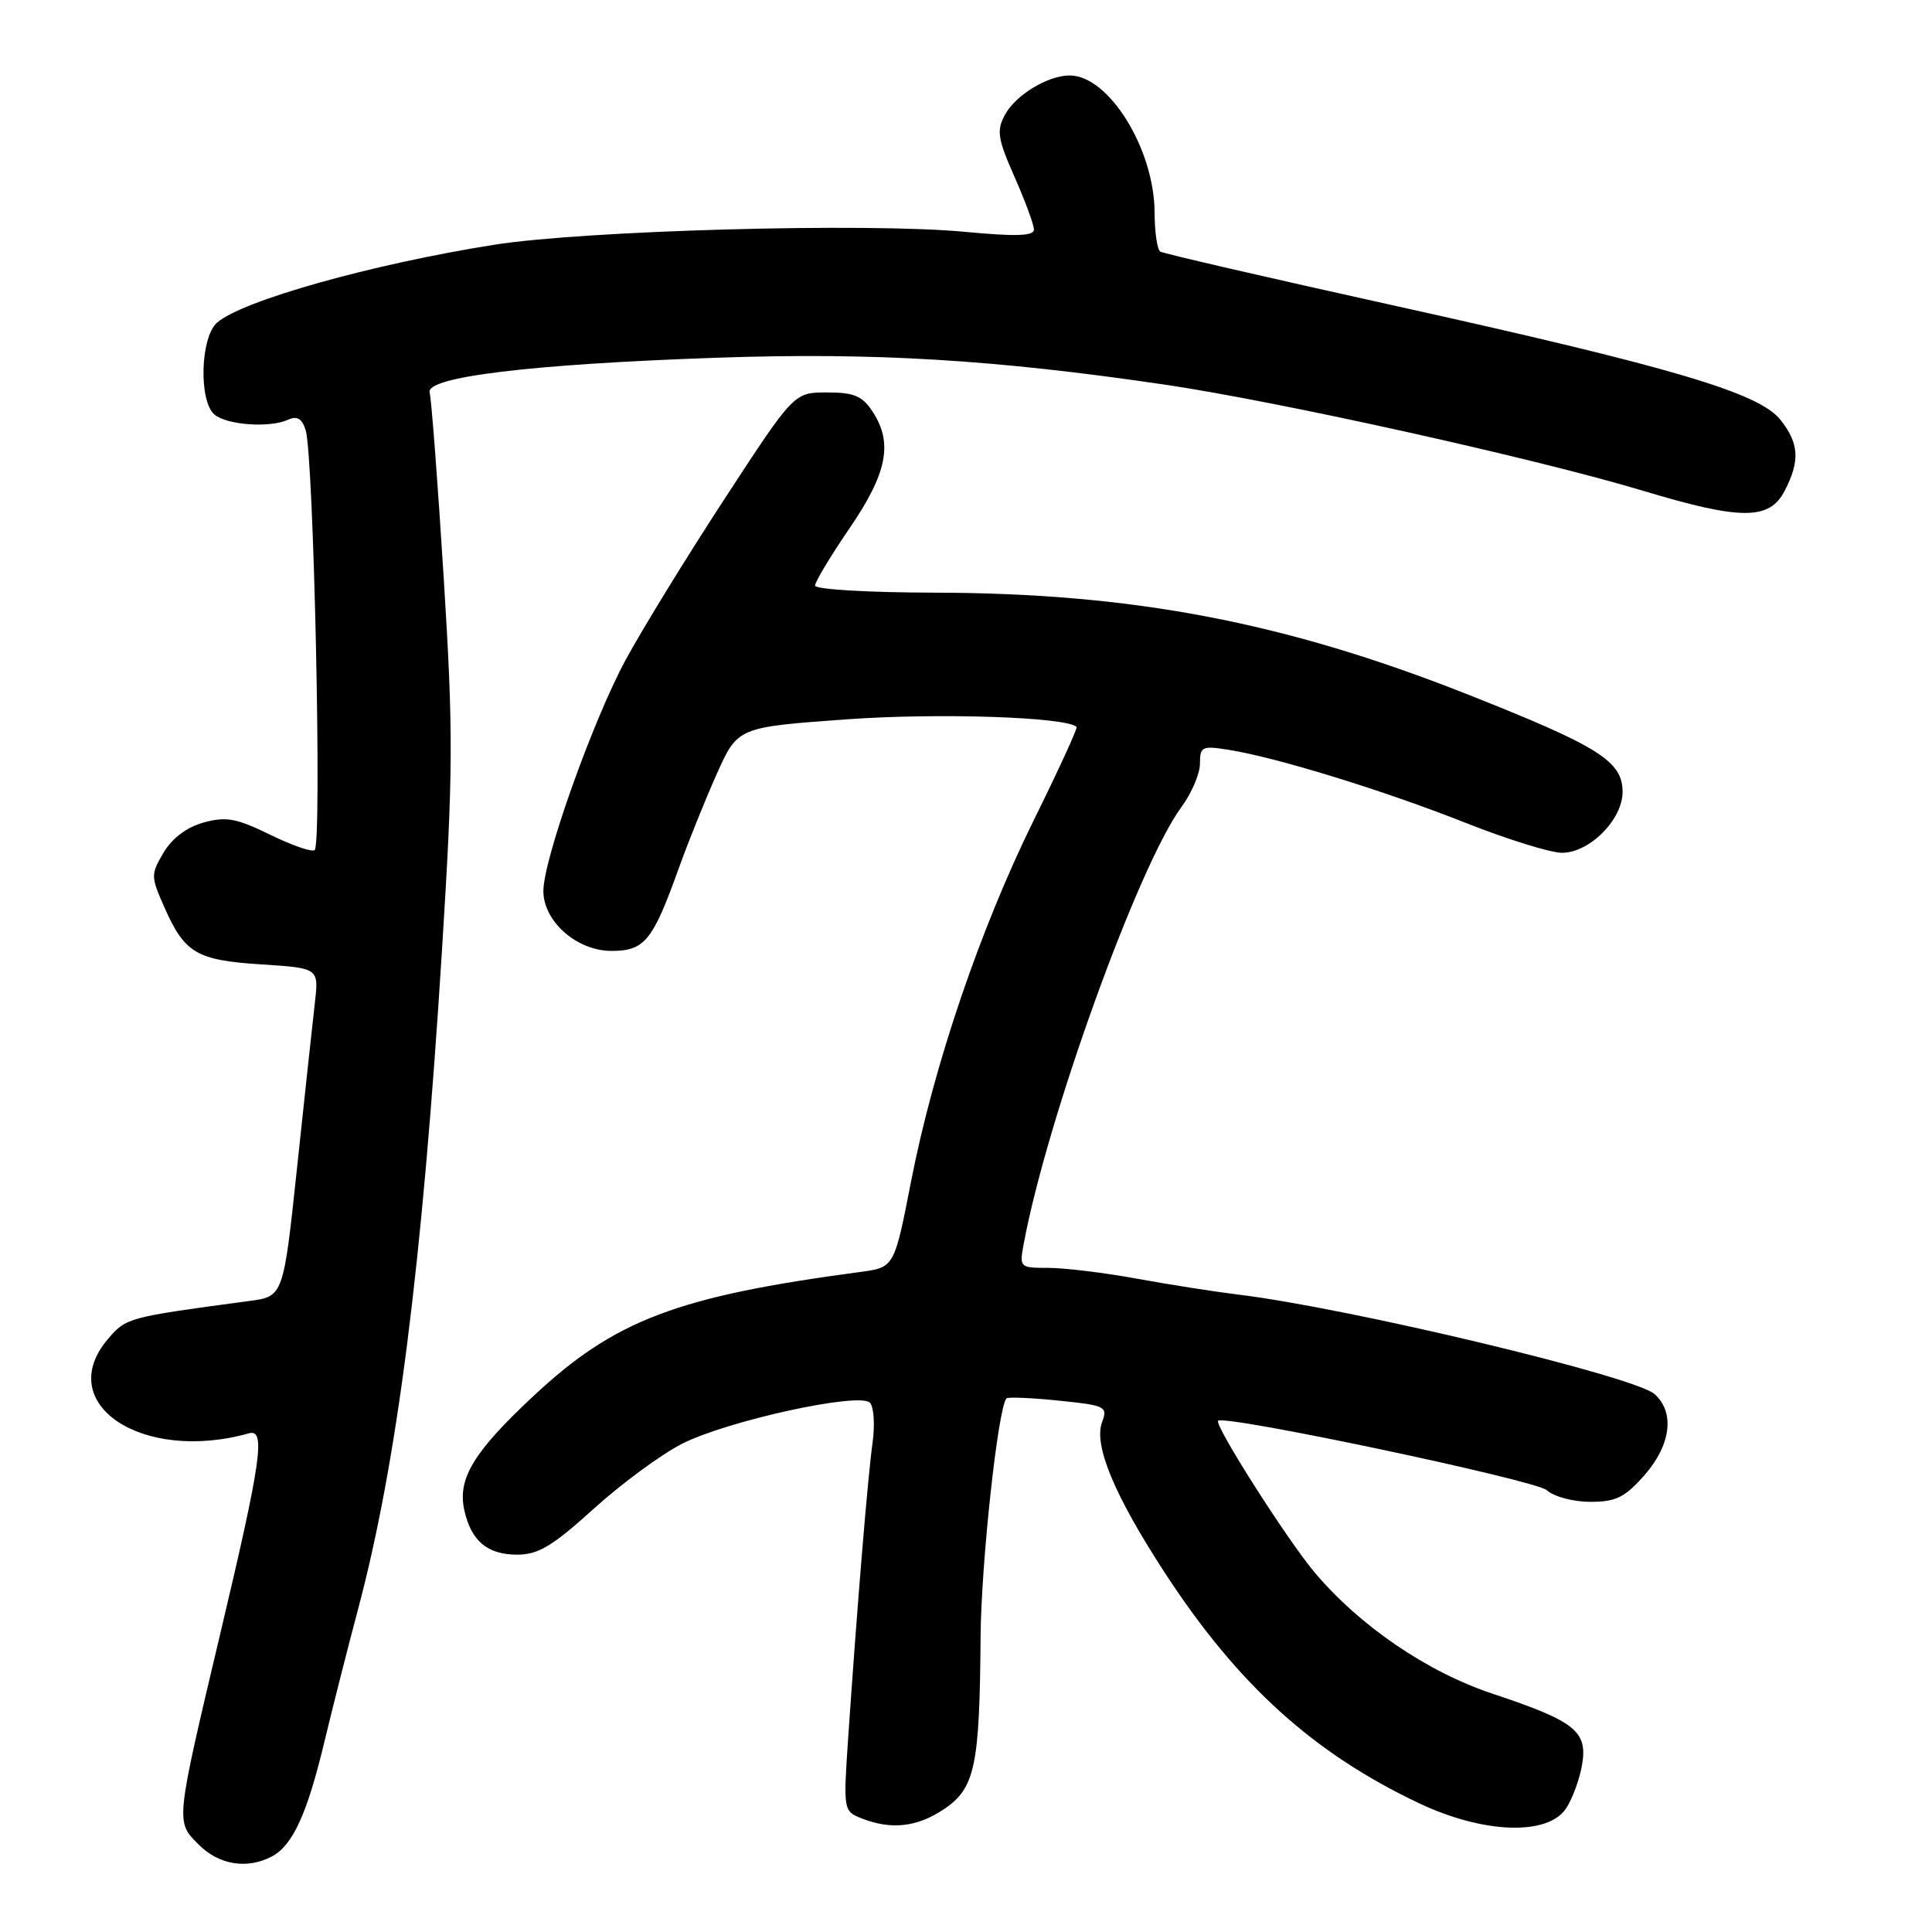 <?xml version="1.0" encoding="UTF-8" standalone="no"?>
<!DOCTYPE svg PUBLIC "-//W3C//DTD SVG 1.1//EN" "http://www.w3.org/Graphics/SVG/1.1/DTD/svg11.dtd" >
<svg xmlns="http://www.w3.org/2000/svg" xmlns:xlink="http://www.w3.org/1999/xlink" version="1.1" viewBox="0 0 256 256">
 <g >
 <path fill="currentColor"
d=" M 36.06 245.97 C 38.79 244.50 40.70 240.34 42.98 230.81 C 44.08 226.24 46.07 218.39 47.41 213.36 C 52.62 193.80 55.93 167.85 58.56 126.00 C 60.05 102.19 60.08 97.17 58.79 76.50 C 58.00 63.85 57.16 52.84 56.93 52.02 C 56.33 49.95 70.33 48.25 95.00 47.40 C 115.82 46.68 131.79 47.64 154.50 50.99 C 169.56 53.22 203.67 60.79 217.78 65.05 C 230.69 68.94 234.46 68.94 236.47 65.05 C 238.53 61.08 238.40 58.77 235.93 55.64 C 233.11 52.05 221.60 48.65 184.50 40.44 C 168.00 36.79 154.16 33.60 153.75 33.34 C 153.34 33.09 153.00 30.77 152.99 28.19 C 152.97 19.76 146.93 10.00 141.73 10.00 C 138.83 10.00 134.55 12.61 133.15 15.23 C 132.03 17.31 132.20 18.39 134.43 23.44 C 135.84 26.63 137.00 29.77 137.00 30.42 C 137.00 31.28 134.63 31.36 127.75 30.71 C 114.83 29.50 77.55 30.53 65.50 32.43 C 49.31 34.99 32.05 39.84 28.75 42.76 C 26.54 44.72 26.32 53.19 28.43 54.94 C 30.10 56.33 35.76 56.72 38.16 55.62 C 39.36 55.07 40.01 55.45 40.50 56.99 C 41.57 60.38 42.68 111.65 41.70 112.63 C 41.38 112.95 38.73 112.04 35.81 110.61 C 31.31 108.41 29.96 108.17 26.97 108.99 C 24.74 109.61 22.80 111.07 21.67 112.98 C 19.97 115.87 19.97 116.14 21.79 120.24 C 24.48 126.32 26.06 127.24 34.66 127.79 C 42.25 128.28 42.25 128.28 41.72 132.89 C 41.43 135.43 40.37 145.22 39.37 154.64 C 37.55 171.79 37.55 171.79 33.02 172.39 C 16.95 174.54 16.74 174.60 14.35 177.37 C 6.97 185.96 18.77 193.90 33.00 189.92 C 35.22 189.30 34.62 193.56 29.30 215.99 C 23.19 241.78 23.24 241.33 26.35 244.44 C 29.04 247.13 32.79 247.72 36.06 245.97 Z  M 125.10 239.71 C 129.19 236.96 129.81 234.01 129.93 217.00 C 130.00 207.11 132.25 186.42 133.37 185.29 C 133.58 185.09 136.70 185.22 140.30 185.59 C 146.48 186.22 146.80 186.38 146.04 188.41 C 144.87 191.46 147.64 198.11 154.37 208.44 C 164.02 223.24 174.05 232.33 188.06 238.95 C 196.59 242.99 205.12 243.27 207.52 239.61 C 208.39 238.29 209.34 235.65 209.65 233.74 C 210.36 229.38 208.66 228.05 197.78 224.43 C 189.10 221.54 180.15 215.43 174.19 208.35 C 170.52 203.98 160.86 188.80 161.41 188.26 C 162.25 187.42 203.49 196.13 204.96 197.46 C 205.90 198.32 208.47 199.00 210.73 199.00 C 214.13 199.00 215.30 198.42 217.90 195.47 C 221.41 191.46 221.95 187.17 219.25 184.73 C 216.64 182.38 178.63 173.29 164.00 171.53 C 160.97 171.16 154.96 170.22 150.64 169.43 C 146.32 168.64 141.04 168.00 138.91 168.00 C 135.10 168.00 135.06 167.96 135.66 164.75 C 138.77 148.12 150.87 114.63 156.55 106.93 C 157.90 105.10 159.00 102.52 159.00 101.18 C 159.00 98.92 159.27 98.79 162.84 99.36 C 169.21 100.38 183.41 104.76 194.12 109.00 C 199.67 111.20 205.45 113.00 206.97 113.00 C 210.62 113.00 215.00 108.60 215.00 104.94 C 215.00 100.86 211.90 98.91 194.41 91.99 C 170.19 82.42 150.07 78.58 123.75 78.53 C 115.03 78.51 108.00 78.10 108.00 77.59 C 108.00 77.10 110.05 73.68 112.56 70.01 C 117.56 62.70 118.35 58.71 115.63 54.55 C 114.26 52.46 113.17 52.00 109.58 52.00 C 105.21 52.00 105.21 52.00 96.03 66.07 C 90.98 73.80 85.07 83.43 82.89 87.46 C 78.52 95.56 72.00 113.89 72.00 118.06 C 72.00 122.10 76.44 126.00 81.02 126.00 C 85.41 126.00 86.48 124.69 89.92 115.11 C 91.18 111.59 93.46 105.94 94.98 102.54 C 97.75 96.36 97.75 96.36 112.13 95.32 C 124.23 94.44 141.33 95.00 142.65 96.32 C 142.81 96.48 140.29 101.98 137.04 108.55 C 129.89 123.04 123.74 141.12 120.73 156.50 C 118.50 167.94 118.50 167.94 114.00 168.54 C 89.64 171.79 81.45 174.91 70.62 185.04 C 62.74 192.41 60.61 195.93 61.52 200.08 C 62.42 204.19 64.57 206.00 68.55 206.00 C 71.32 206.00 73.22 204.86 78.67 199.92 C 82.36 196.58 87.63 192.70 90.39 191.30 C 96.41 188.25 113.84 184.44 115.26 185.86 C 115.79 186.39 115.95 188.78 115.62 191.16 C 115.00 195.55 113.61 212.40 112.39 230.23 C 111.74 239.83 111.76 239.98 114.11 240.92 C 118.07 242.50 121.52 242.12 125.10 239.71 Z "/>
</g>
</svg>